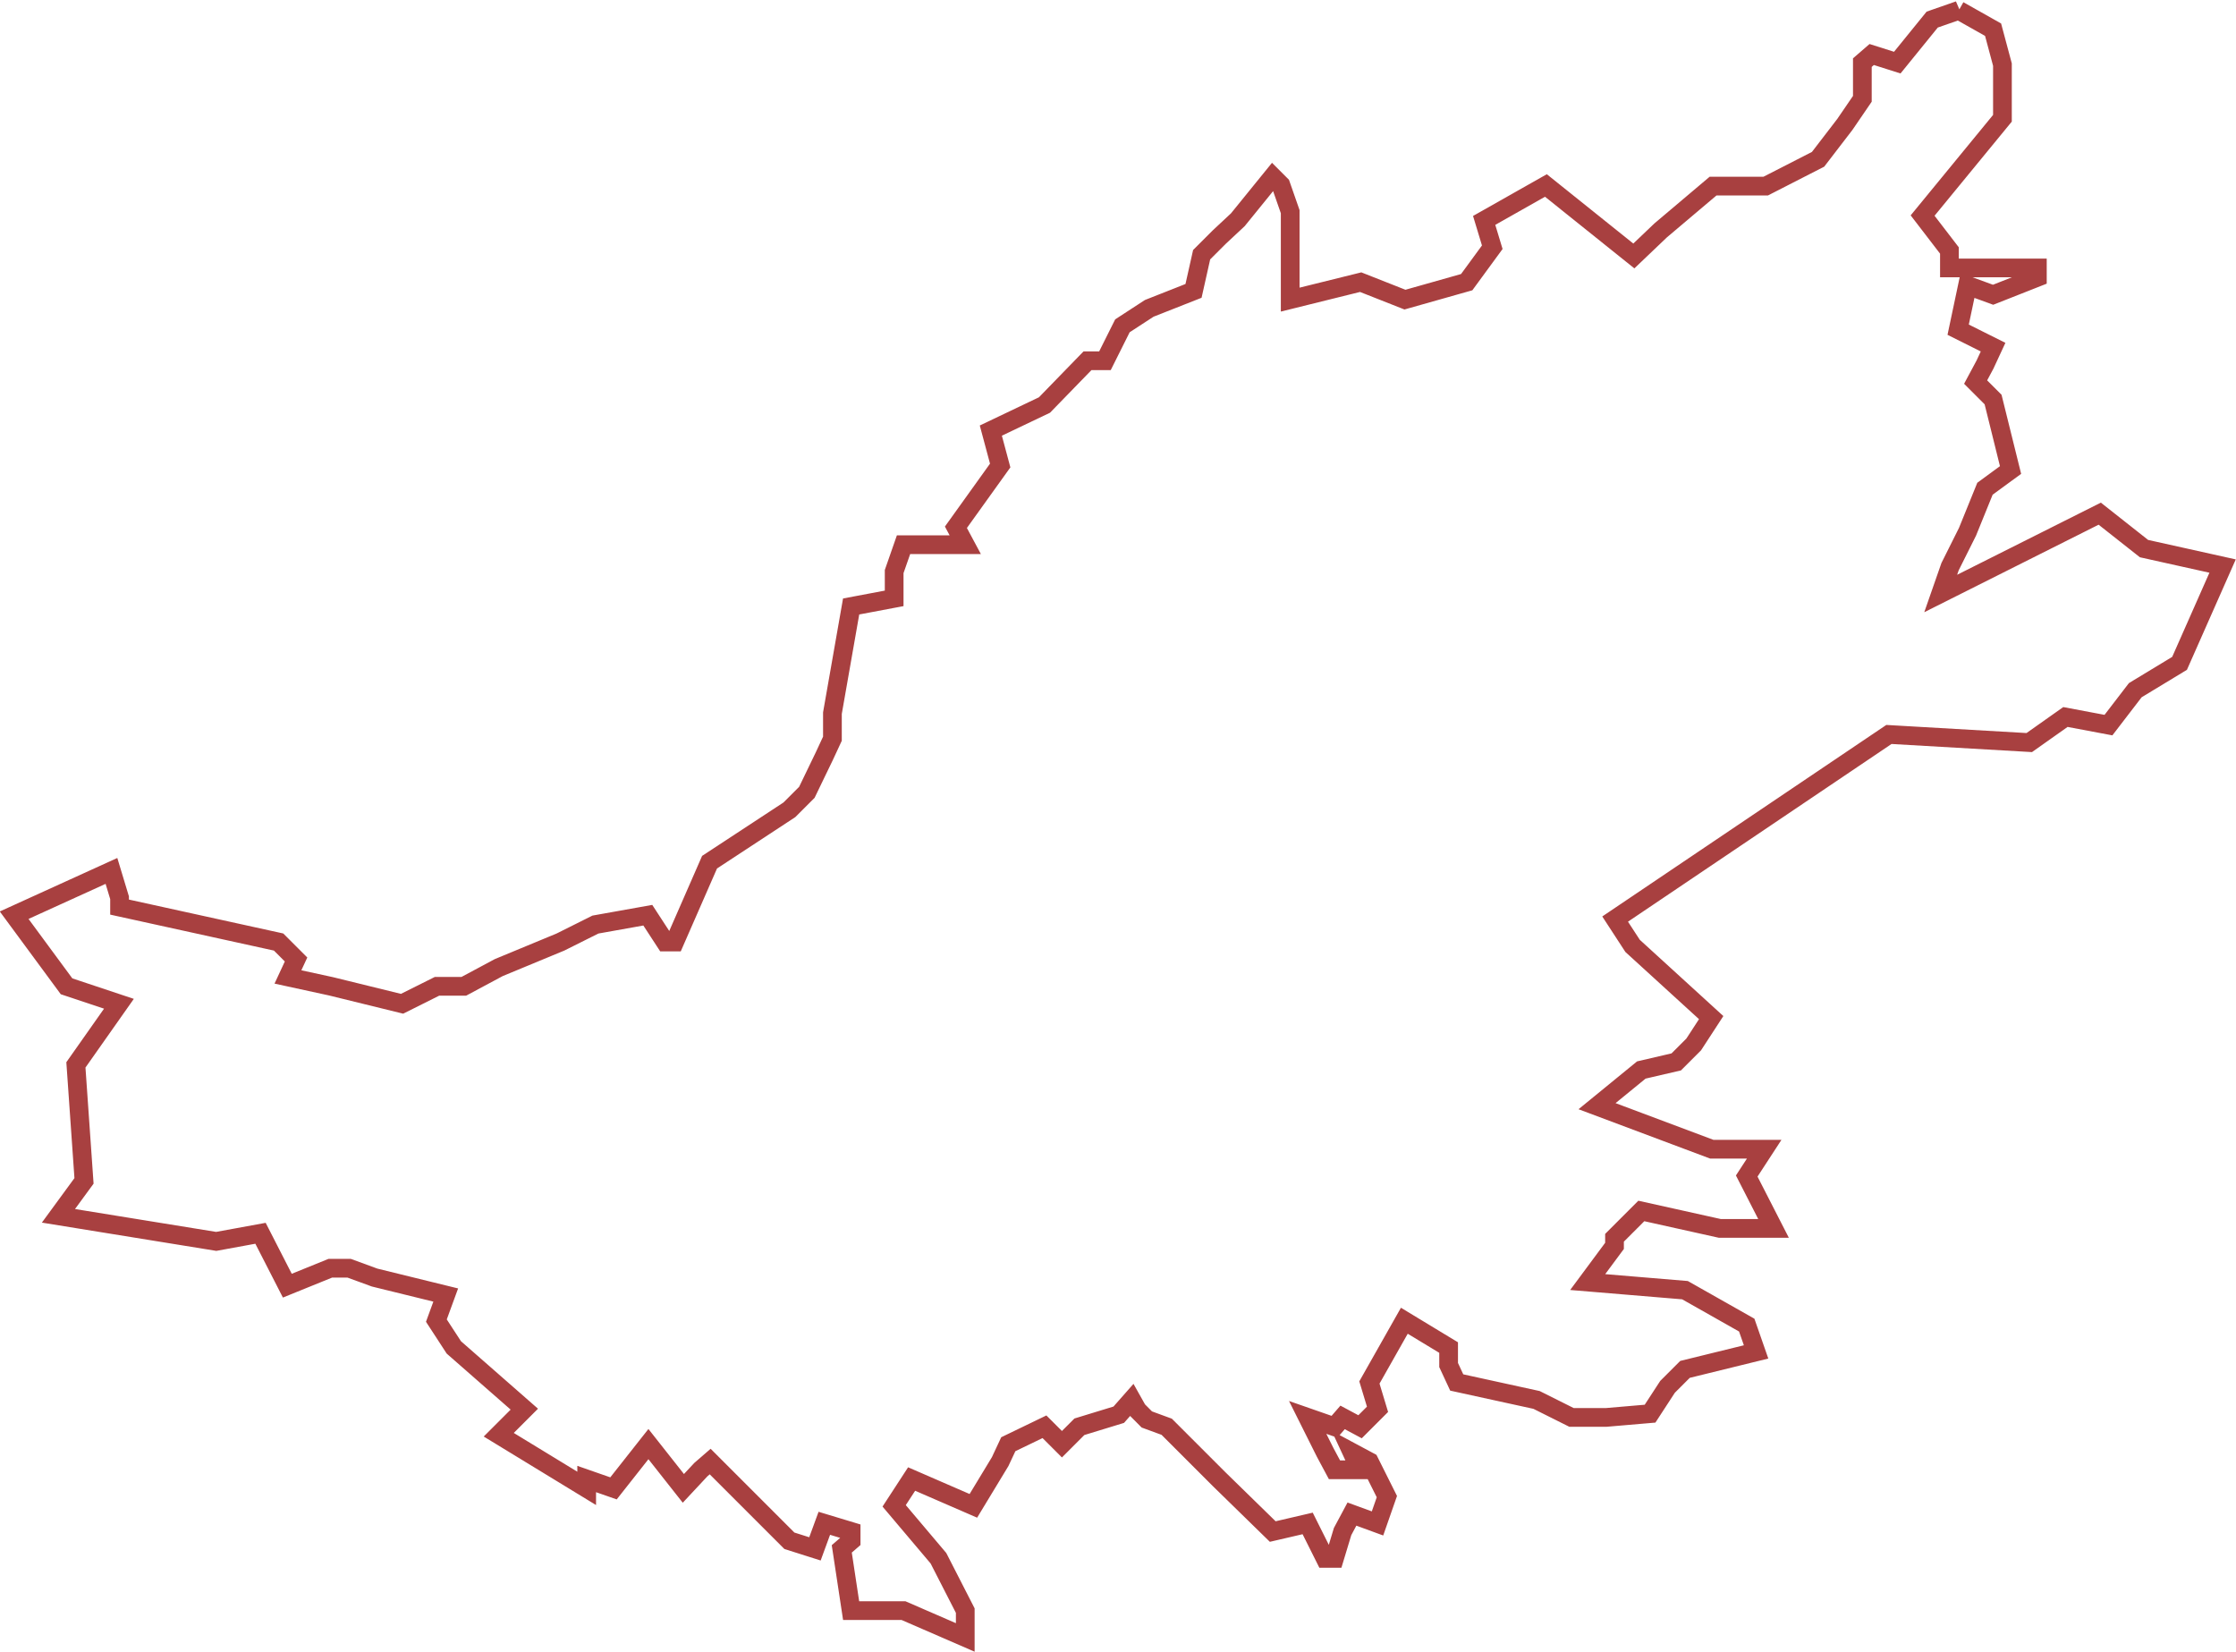 <svg id="Capa_1" data-name="Capa 1" xmlns="http://www.w3.org/2000/svg" viewBox="0 0 358.52 264.83"><defs><style>.cls-1{fill:none;stroke:#8b0000;stroke-miterlimit:10;stroke-opacity:0.75;stroke-width:3px;}</style></defs><title>alt-camp</title><path id="alt-camp" class="cls-1" d="M639.44,82.08l-4.3,1.5-5.6,6.9-4.1-1.3-1.5,1.3v5.8l-2.8,4.1-4.3,5.6-8.4,4.3H600l-8.4,7.1-4.3,4.1-14.1-11.3-9.9,5.6,1.3,4.3-4.1,5.6-9.9,2.8-7.1-2.8-11.3,2.8v-14.1l-1.5-4.3-1.3-1.3-5.6,6.9-3,2.8-2.8,2.8-1.3,5.8-7.1,2.8-4.3,2.8-2.8,5.6h-2.8l-6.9,7.1-8.6,4.1,1.5,5.6-7.1,9.9,1.5,2.8h-9.9l-1.5,4.3v4.3l-6.9,1.3-3,17.1v4.1l-1.3,2.8-2.8,5.8-2.8,2.8-12.8,8.4-5.6,12.8H432l-2.8-4.3-8.4,1.5-5.6,2.8-9.9,4.1-5.6,3h-4.3l-5.6,2.8-11.4-2.8-6.9-1.5,1.3-2.8-2.8-2.8-25.5-5.6v-1.5l-1.3-4.3-15.6,7.1,8.4,11.4,8.4,2.8-6.9,9.8,1.3,18.6-4.1,5.6,25.3,4.1,7.1-1.3,4.3,8.4,6.9-2.8h3l4.1,1.5,11.4,2.8-1.5,4.1,2.8,4.3,11.3,9.9-4.1,4.1,14.1,8.6v-1.5l4.3,1.5,5.6-7.1,5.6,7.1,2.8-3,1.5-1.3,1.3,1.3,1.5,1.5,7.1,7.1,2.8,2.8,4.1,1.3,1.5-4.1,4.3,1.3v1.5l-1.5,1.3,1.5,9.9h8.4l9.9,4.3v-4.3l-4.3-8.4-7.1-8.4,2.8-4.3,9.9,4.3,4.3-7.1L487,312l5.8-2.8,2.8,2.8,2.8-2.8,6.31-1.93,2.09-2.37,0.91,1.62,1.5,1.51,3.19,1.17,5.6,5.6,2.8,2.8,8.6,8.4,5.6-1.3,2.8,5.6h1.5l1.3-4.3,1.5-2.8,4.1,1.5,1.5-4.3-2.8-5.6-2.8-1.5,1.3,2.8h-4.1l-1.5-2.8-2.8-5.6,4.3,1.5,1.3-1.5,2.8,1.5,2.8-2.8-1.3-4.3,5.6-9.9,7.1,4.3v2.8l1.3,2.8,12.8,2.8,5.6,2.8h5.6l7-.6,2.8-4.3,2.8-2.8,11.4-2.8-1.5-4.3-9.9-5.6-15.6-1.3,4.3-5.8v-1.3l4.3-4.3,12.6,2.8h8.6l-4.3-8.4,2.8-4.3h-8.4l-18.4-6.9,7.1-5.8,5.6-1.3,2.8-2.8,2.8-4.3-12.6-11.5-2.8-4.3,43.9-29.6,22.5,1.3,5.8-4.1,6.9,1.3,4.3-5.6,7.1-4.3,6.9-15.6-12.6-2.8-7.1-5.6-25.5,12.8,1.5-4.3,2.8-5.6,2.8-6.9,4.1-3-2.8-11.3-2.8-2.8,1.5-2.8,1.3-2.8-5.6-2.8,1.5-7.1,4.1,1.5,7.1-2.8v-1.5h-14.1v-2.8l-4.3-5.6,12.8-15.6v-8.6l-1.5-5.6-5.5-3.1h0Z" transform="translate(-325.33 -80.44)"/></svg>